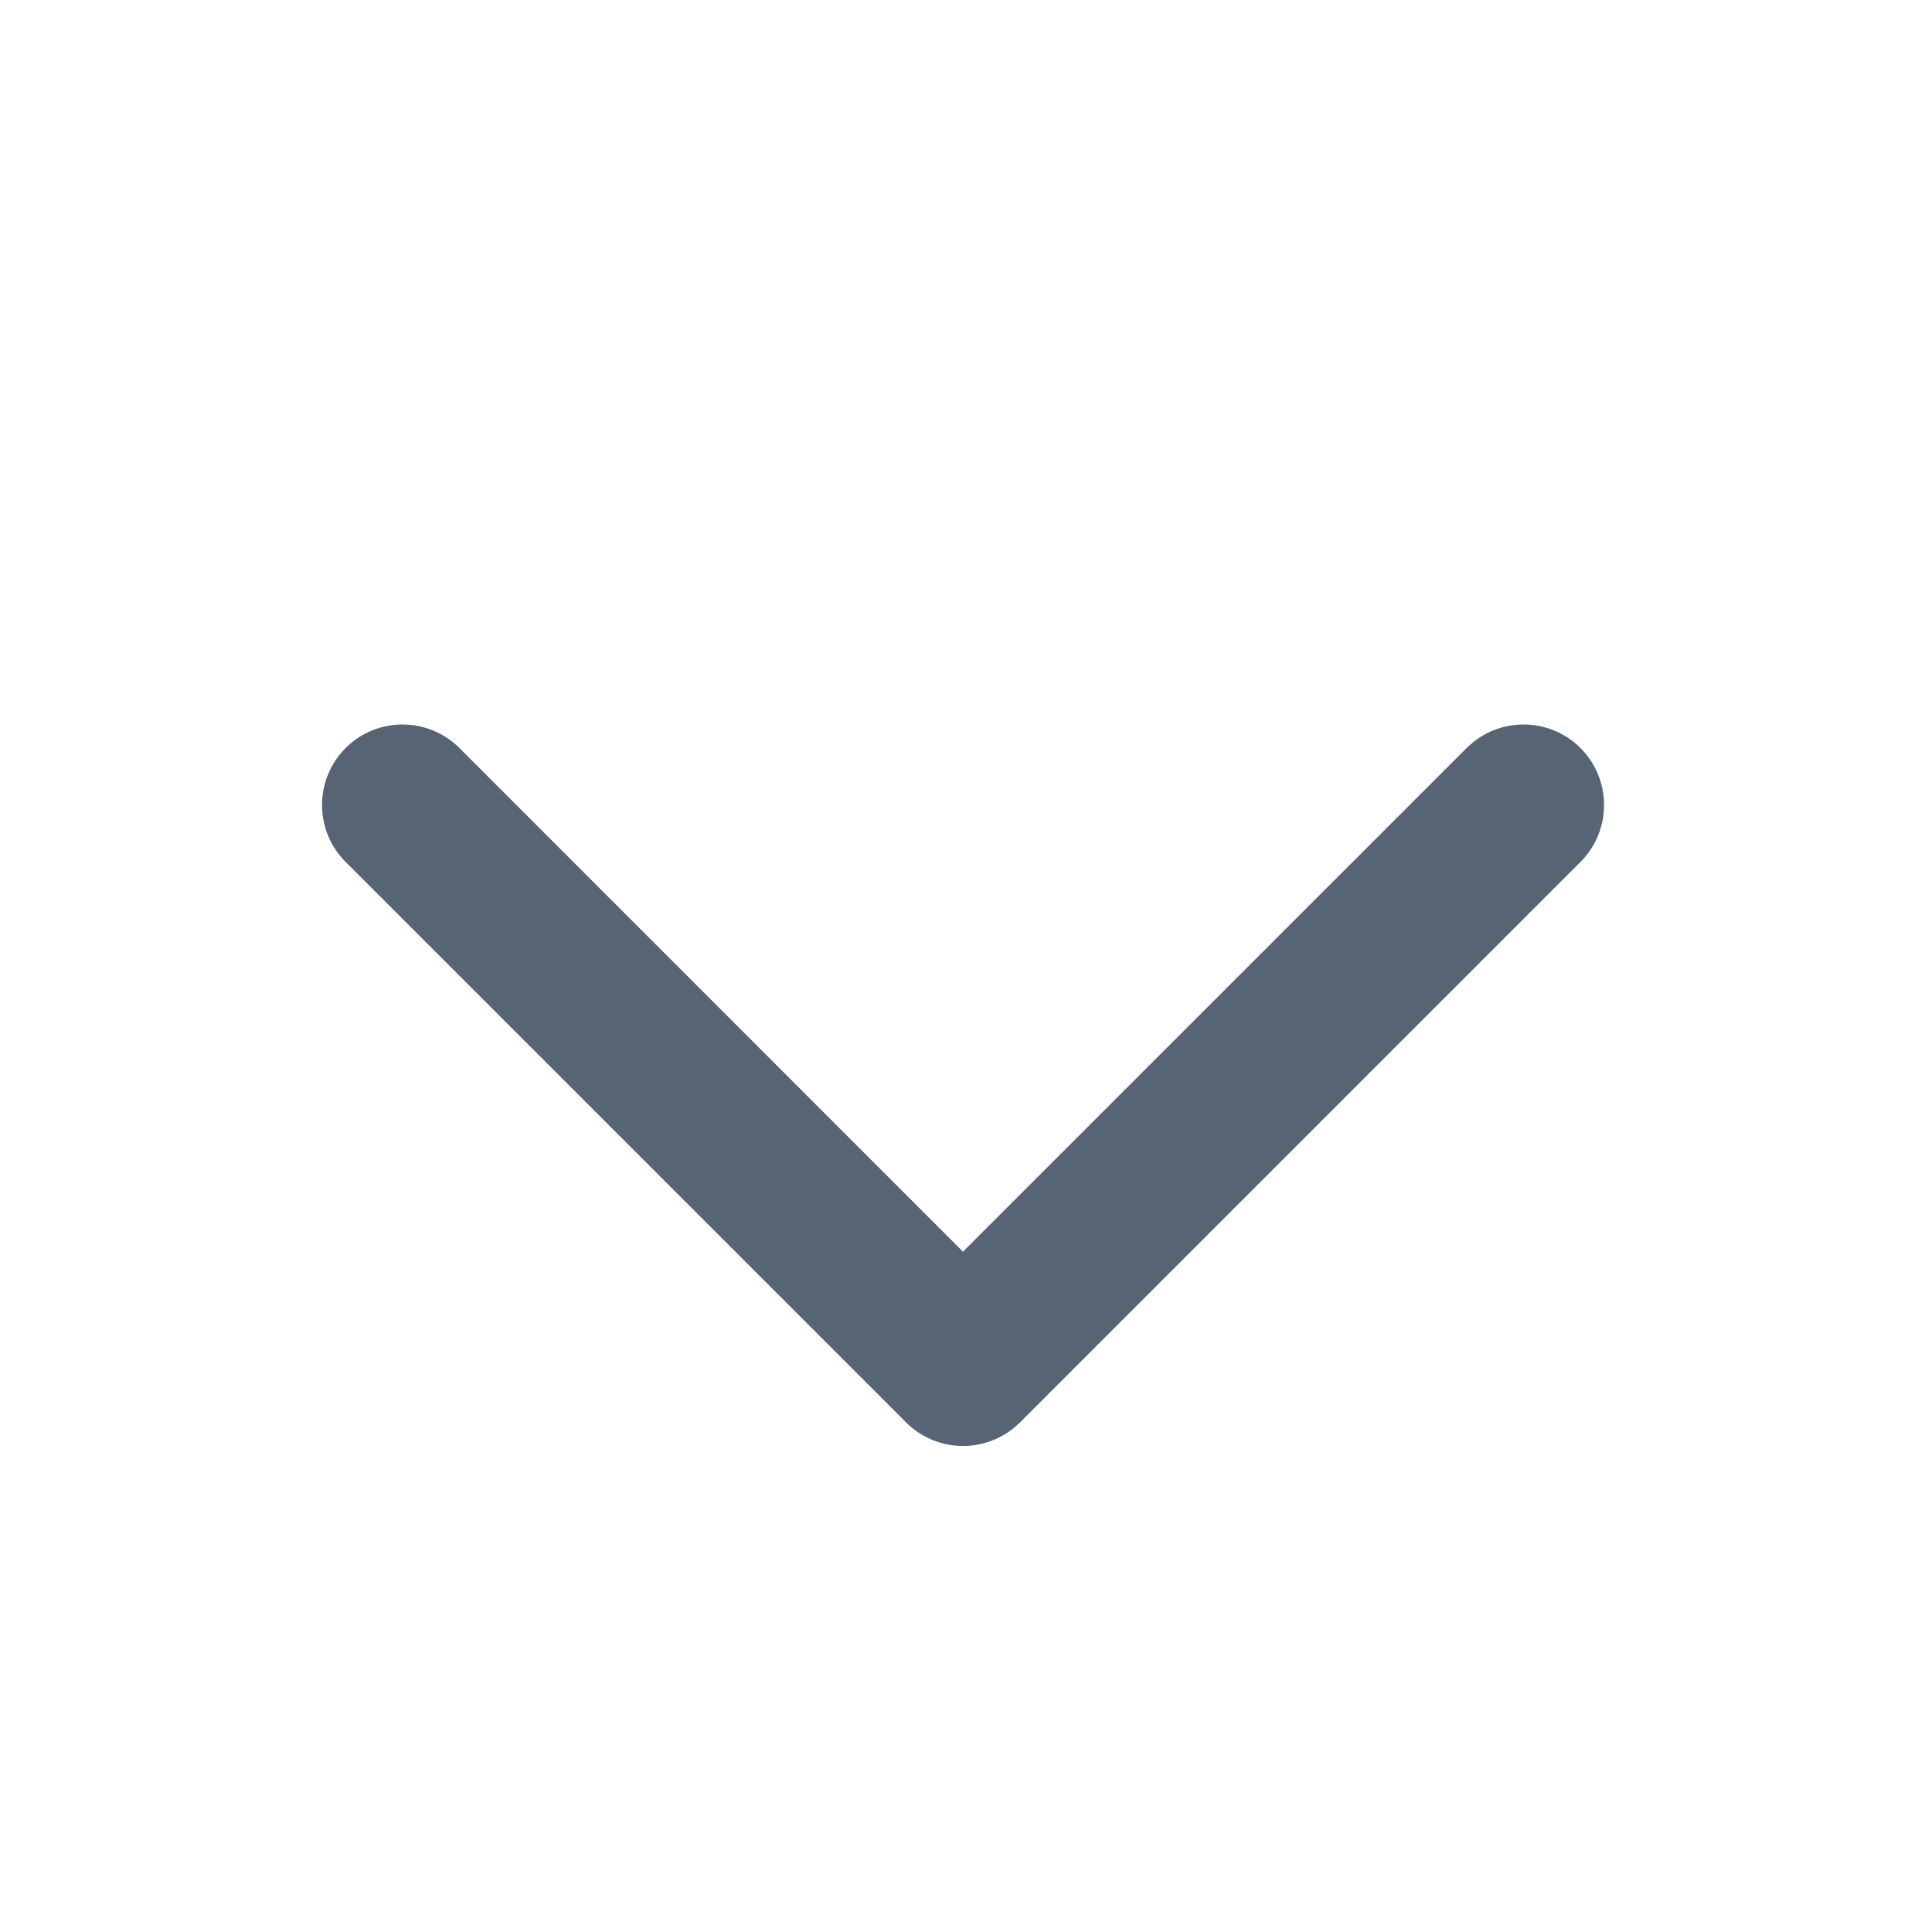 <svg width="16" height="16" viewBox="0 0 16 16" fill="none" xmlns="http://www.w3.org/2000/svg">
<path fill-rule="evenodd" clip-rule="evenodd" d="M2.862 6.195C3.122 5.935 3.544 5.935 3.805 6.195L7.975 10.366L12.146 6.195C12.406 5.935 12.829 5.935 13.089 6.195C13.349 6.456 13.349 6.878 13.089 7.138L8.447 11.78C8.322 11.905 8.152 11.975 7.975 11.975C7.799 11.975 7.629 11.905 7.504 11.78L2.862 7.138C2.602 6.878 2.602 6.456 2.862 6.195Z" fill="#576473"/>
</svg>
